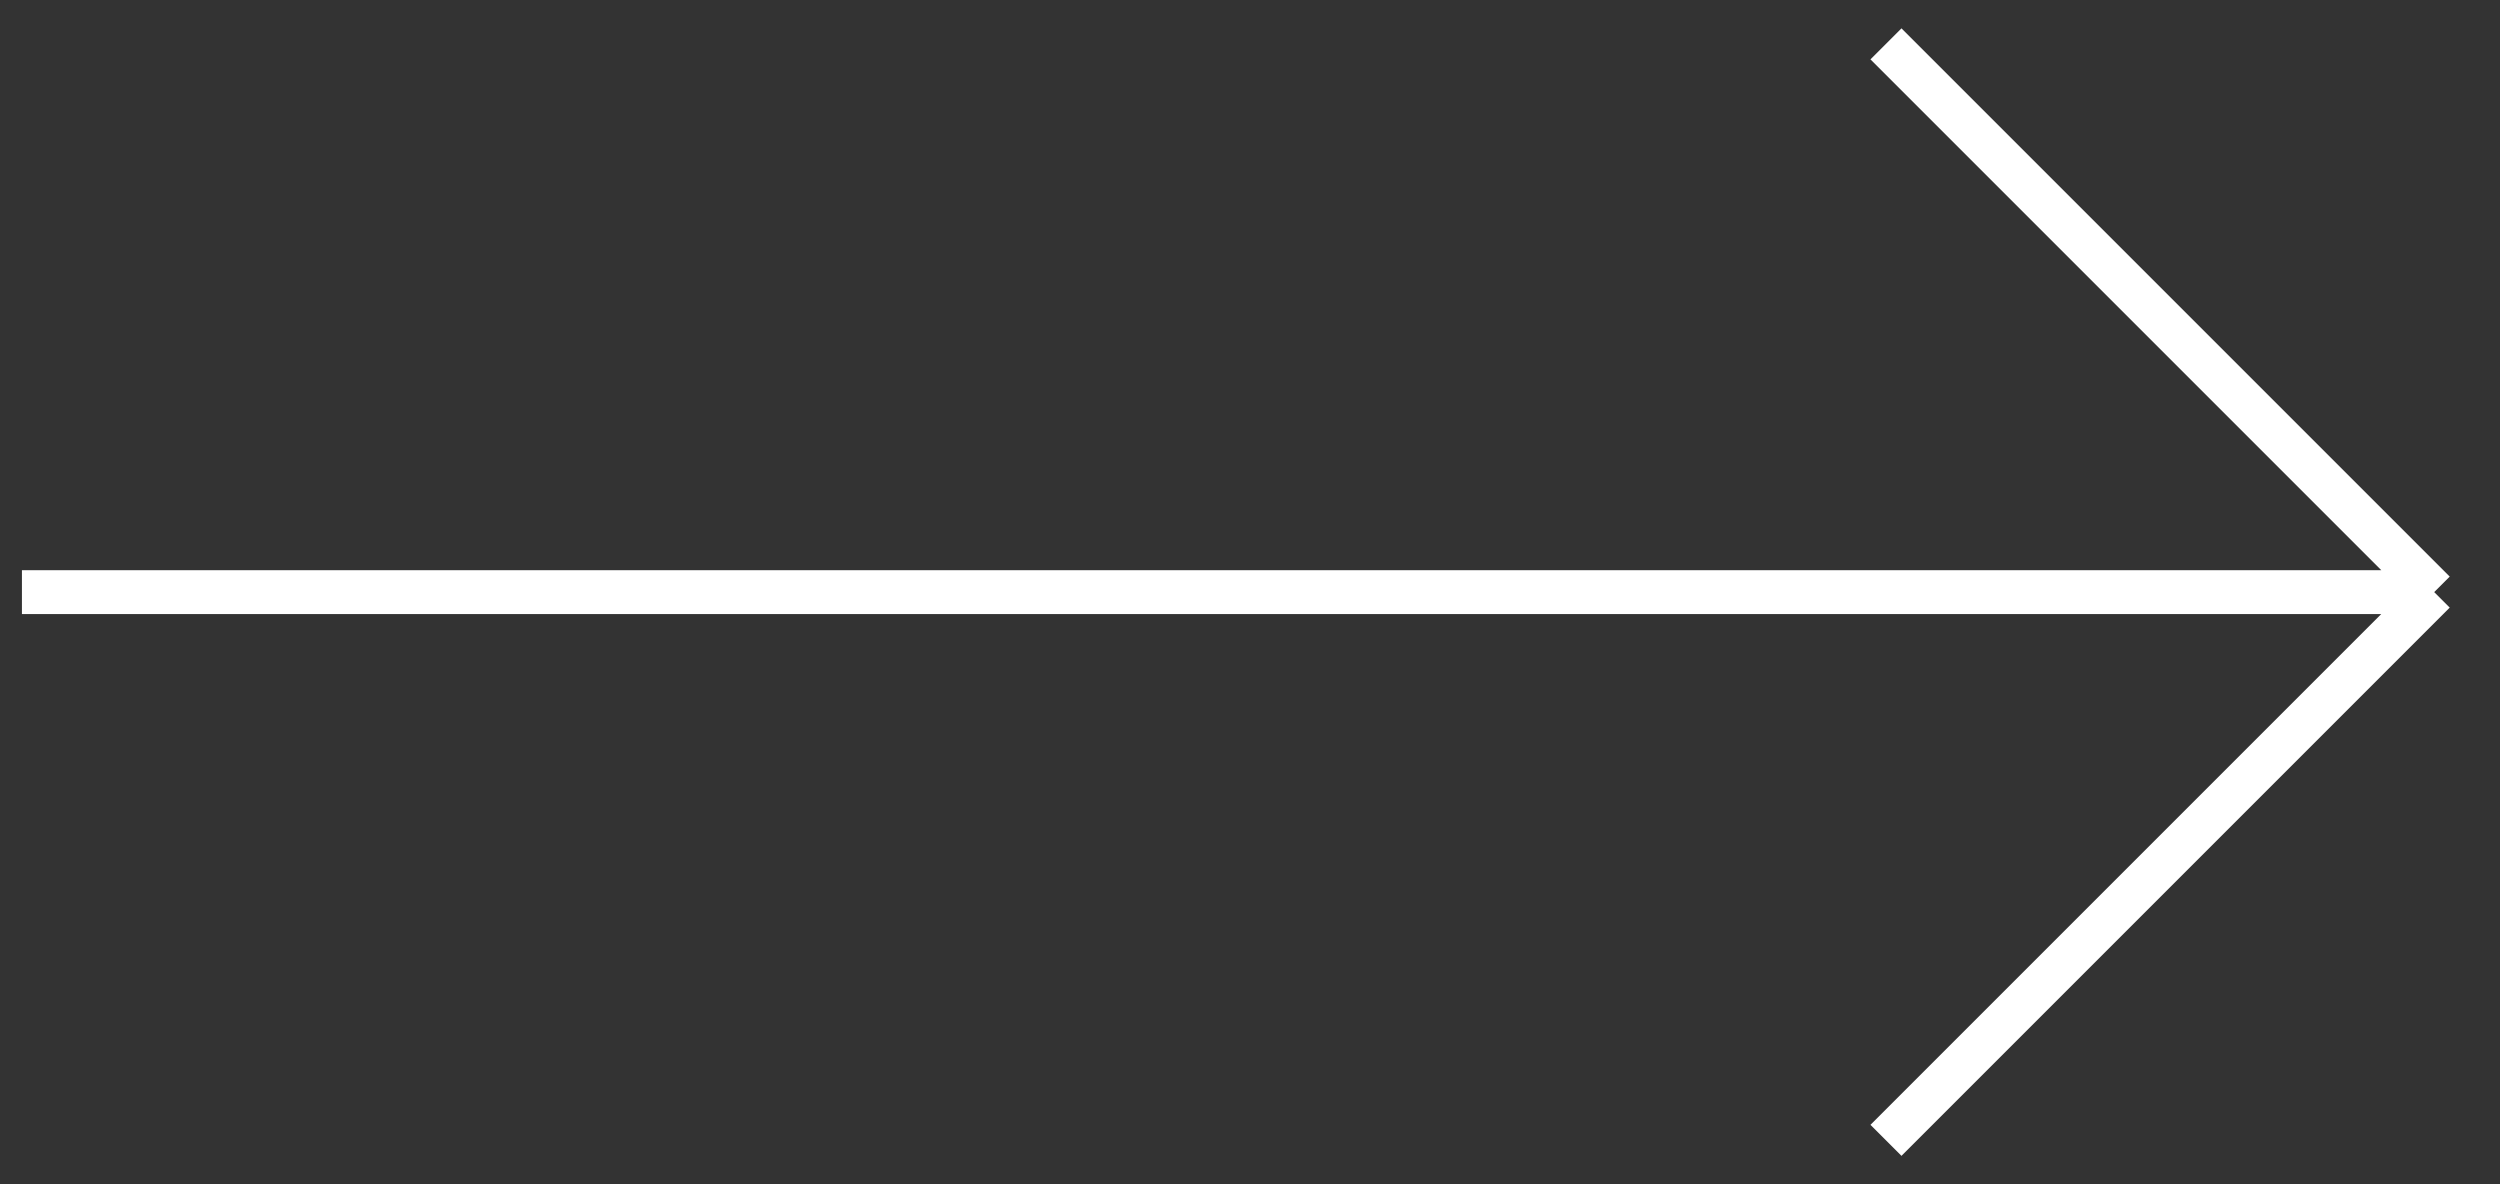 <svg width="57" height="27" viewBox="0 0 57 27" fill="none" xmlns="http://www.w3.org/2000/svg">
<rect x="0" y="0" width="57" height="27" fill="#333333" stroke="none"/>
<path d="M0.5 13.5H55.5M55.5 13.5L43 1M55.5 13.5L43 26" stroke="white"/>
</svg>
